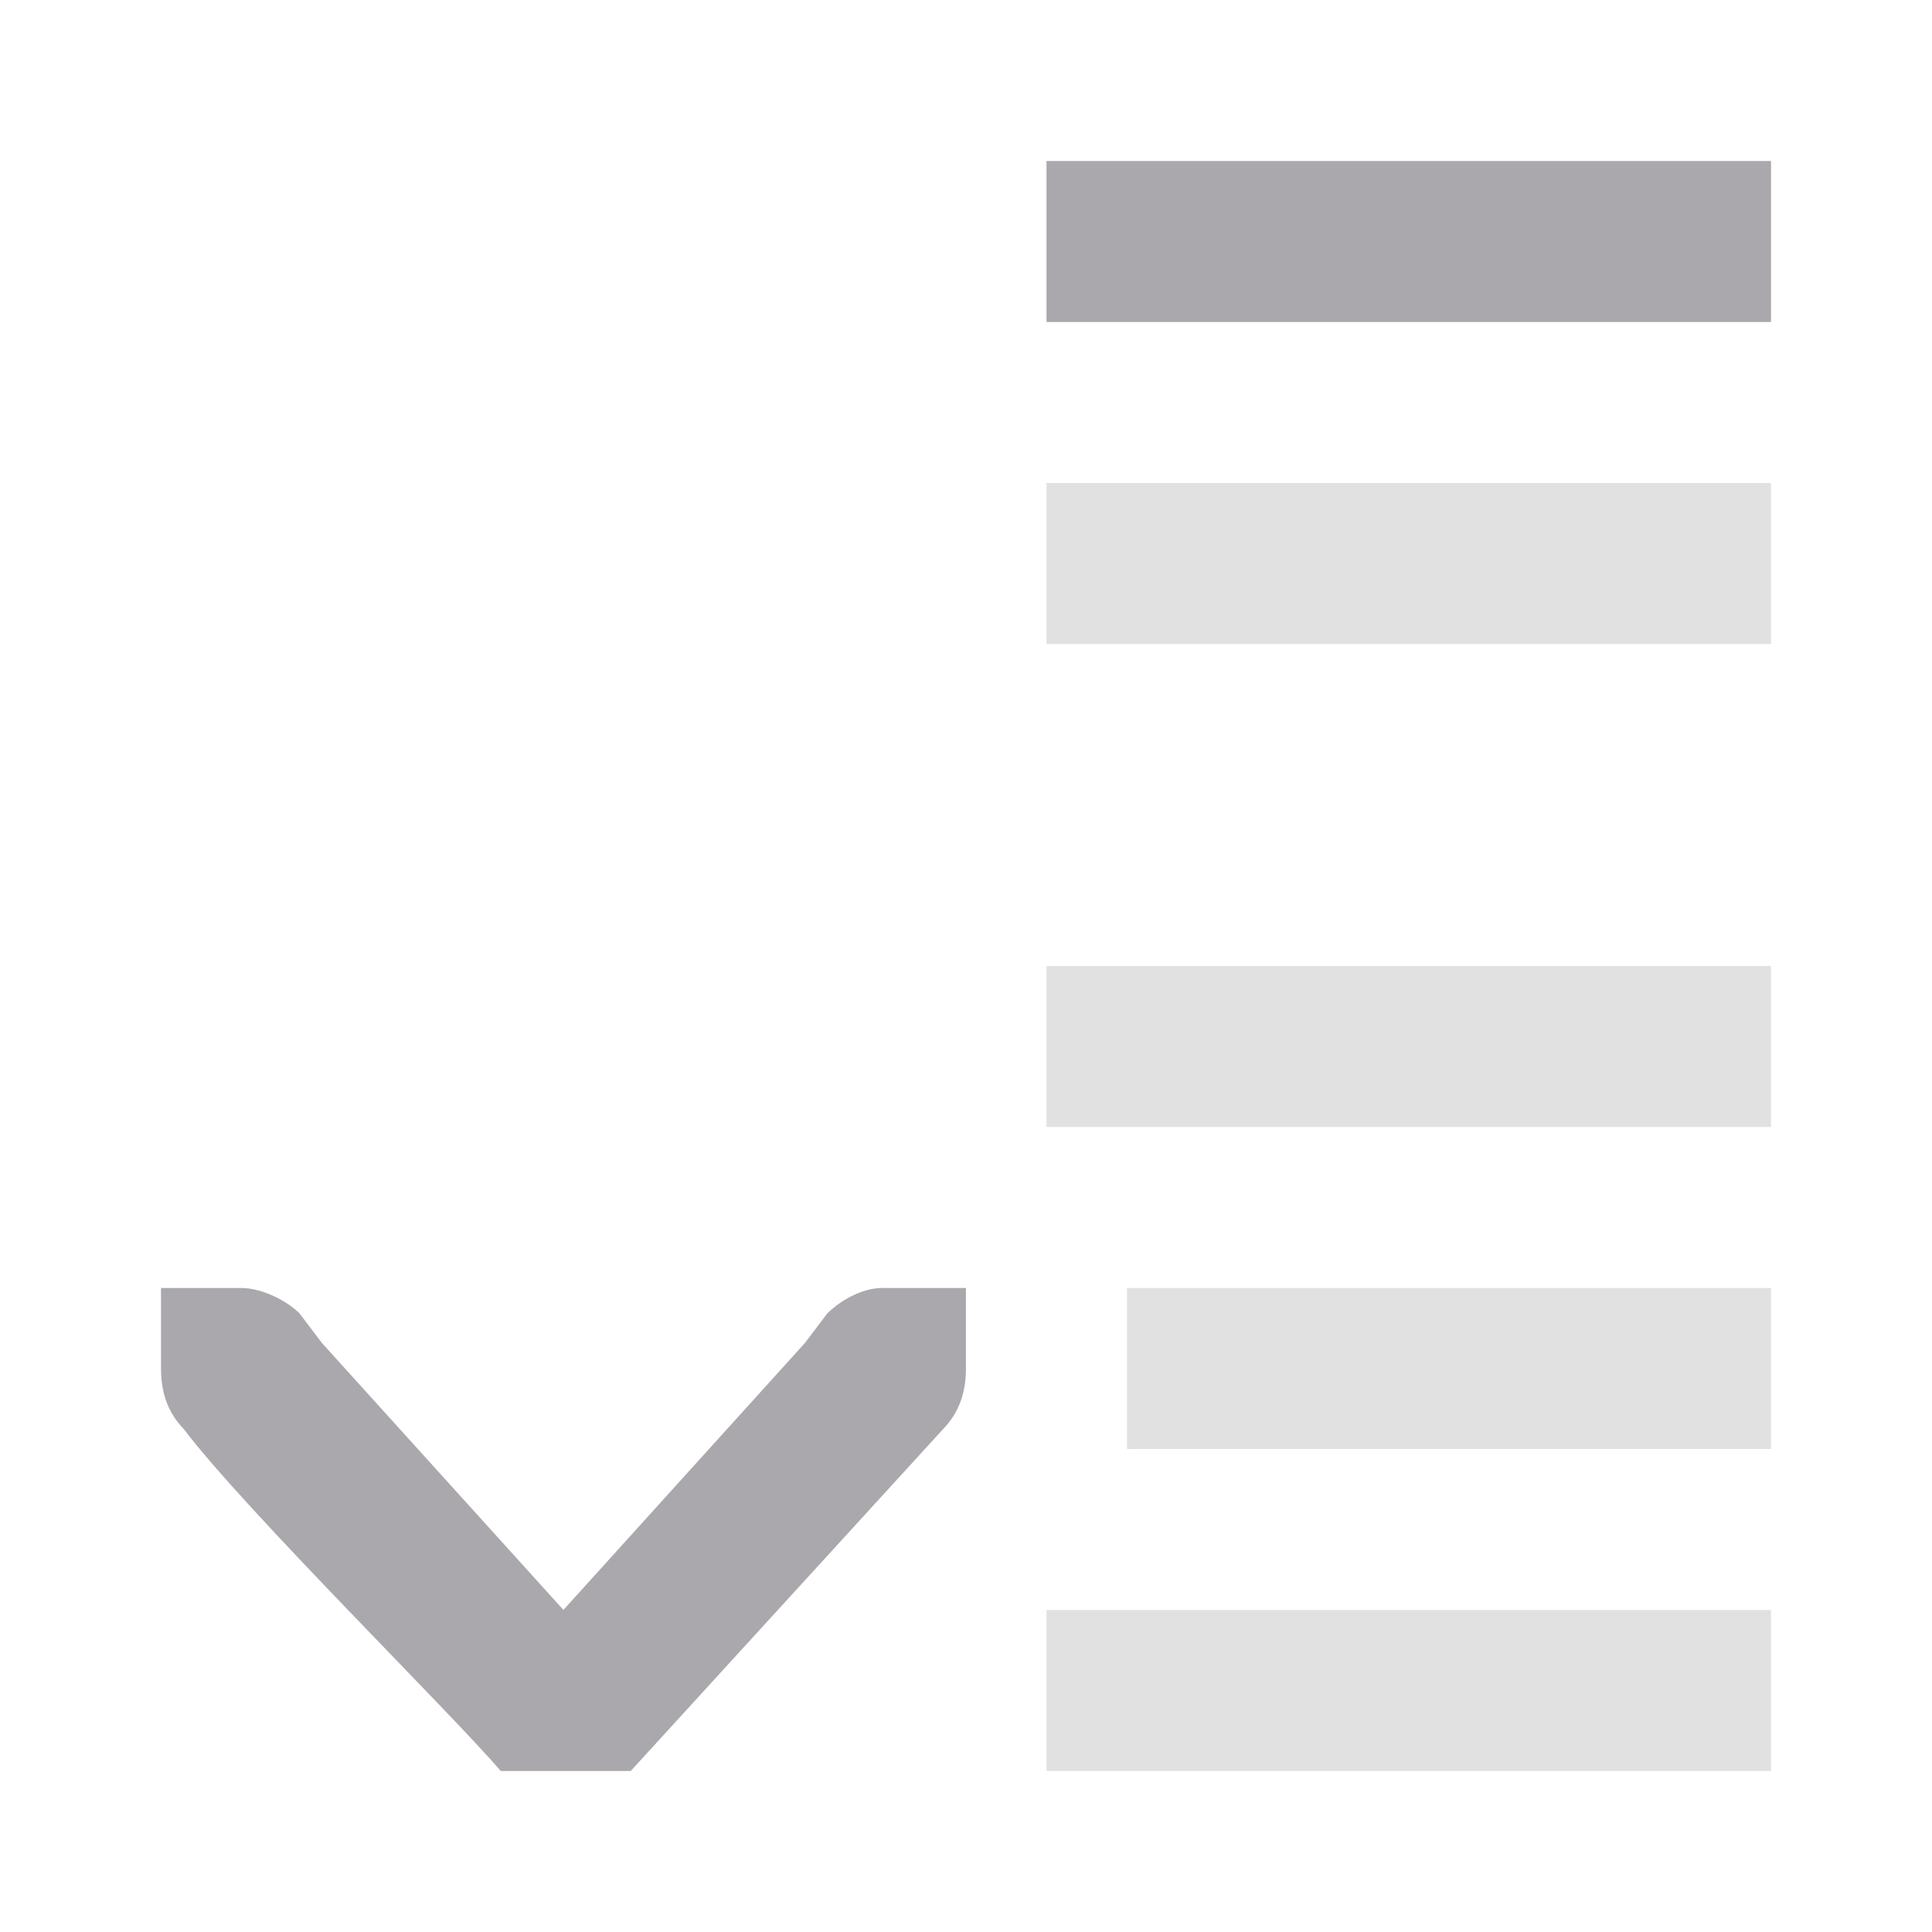<svg viewBox="0 0 24 24" xmlns="http://www.w3.org/2000/svg"><g fill="#aaa8ac"><path d="m13 6v2h9v-2zm0 6v2h9v-2zm1 4v2h8v-2zm-1 4v2h9v-2z" opacity=".35"/><path d="m13 2v2h9v-2zm-11 14v.412.588c0 .309.09.552.281.75.77 1.016 3.321 3.525 3.939 4.25h1.615l3.883-4.25c.191-.198.281-.441.281-.75v-.588-.412h-1c-.257-.012-.528.13-.719.312l-.281.371-3 3.316-3-3.316-.281-.371c-.19-.183-.495-.312-.719-.312z"/></g></svg>